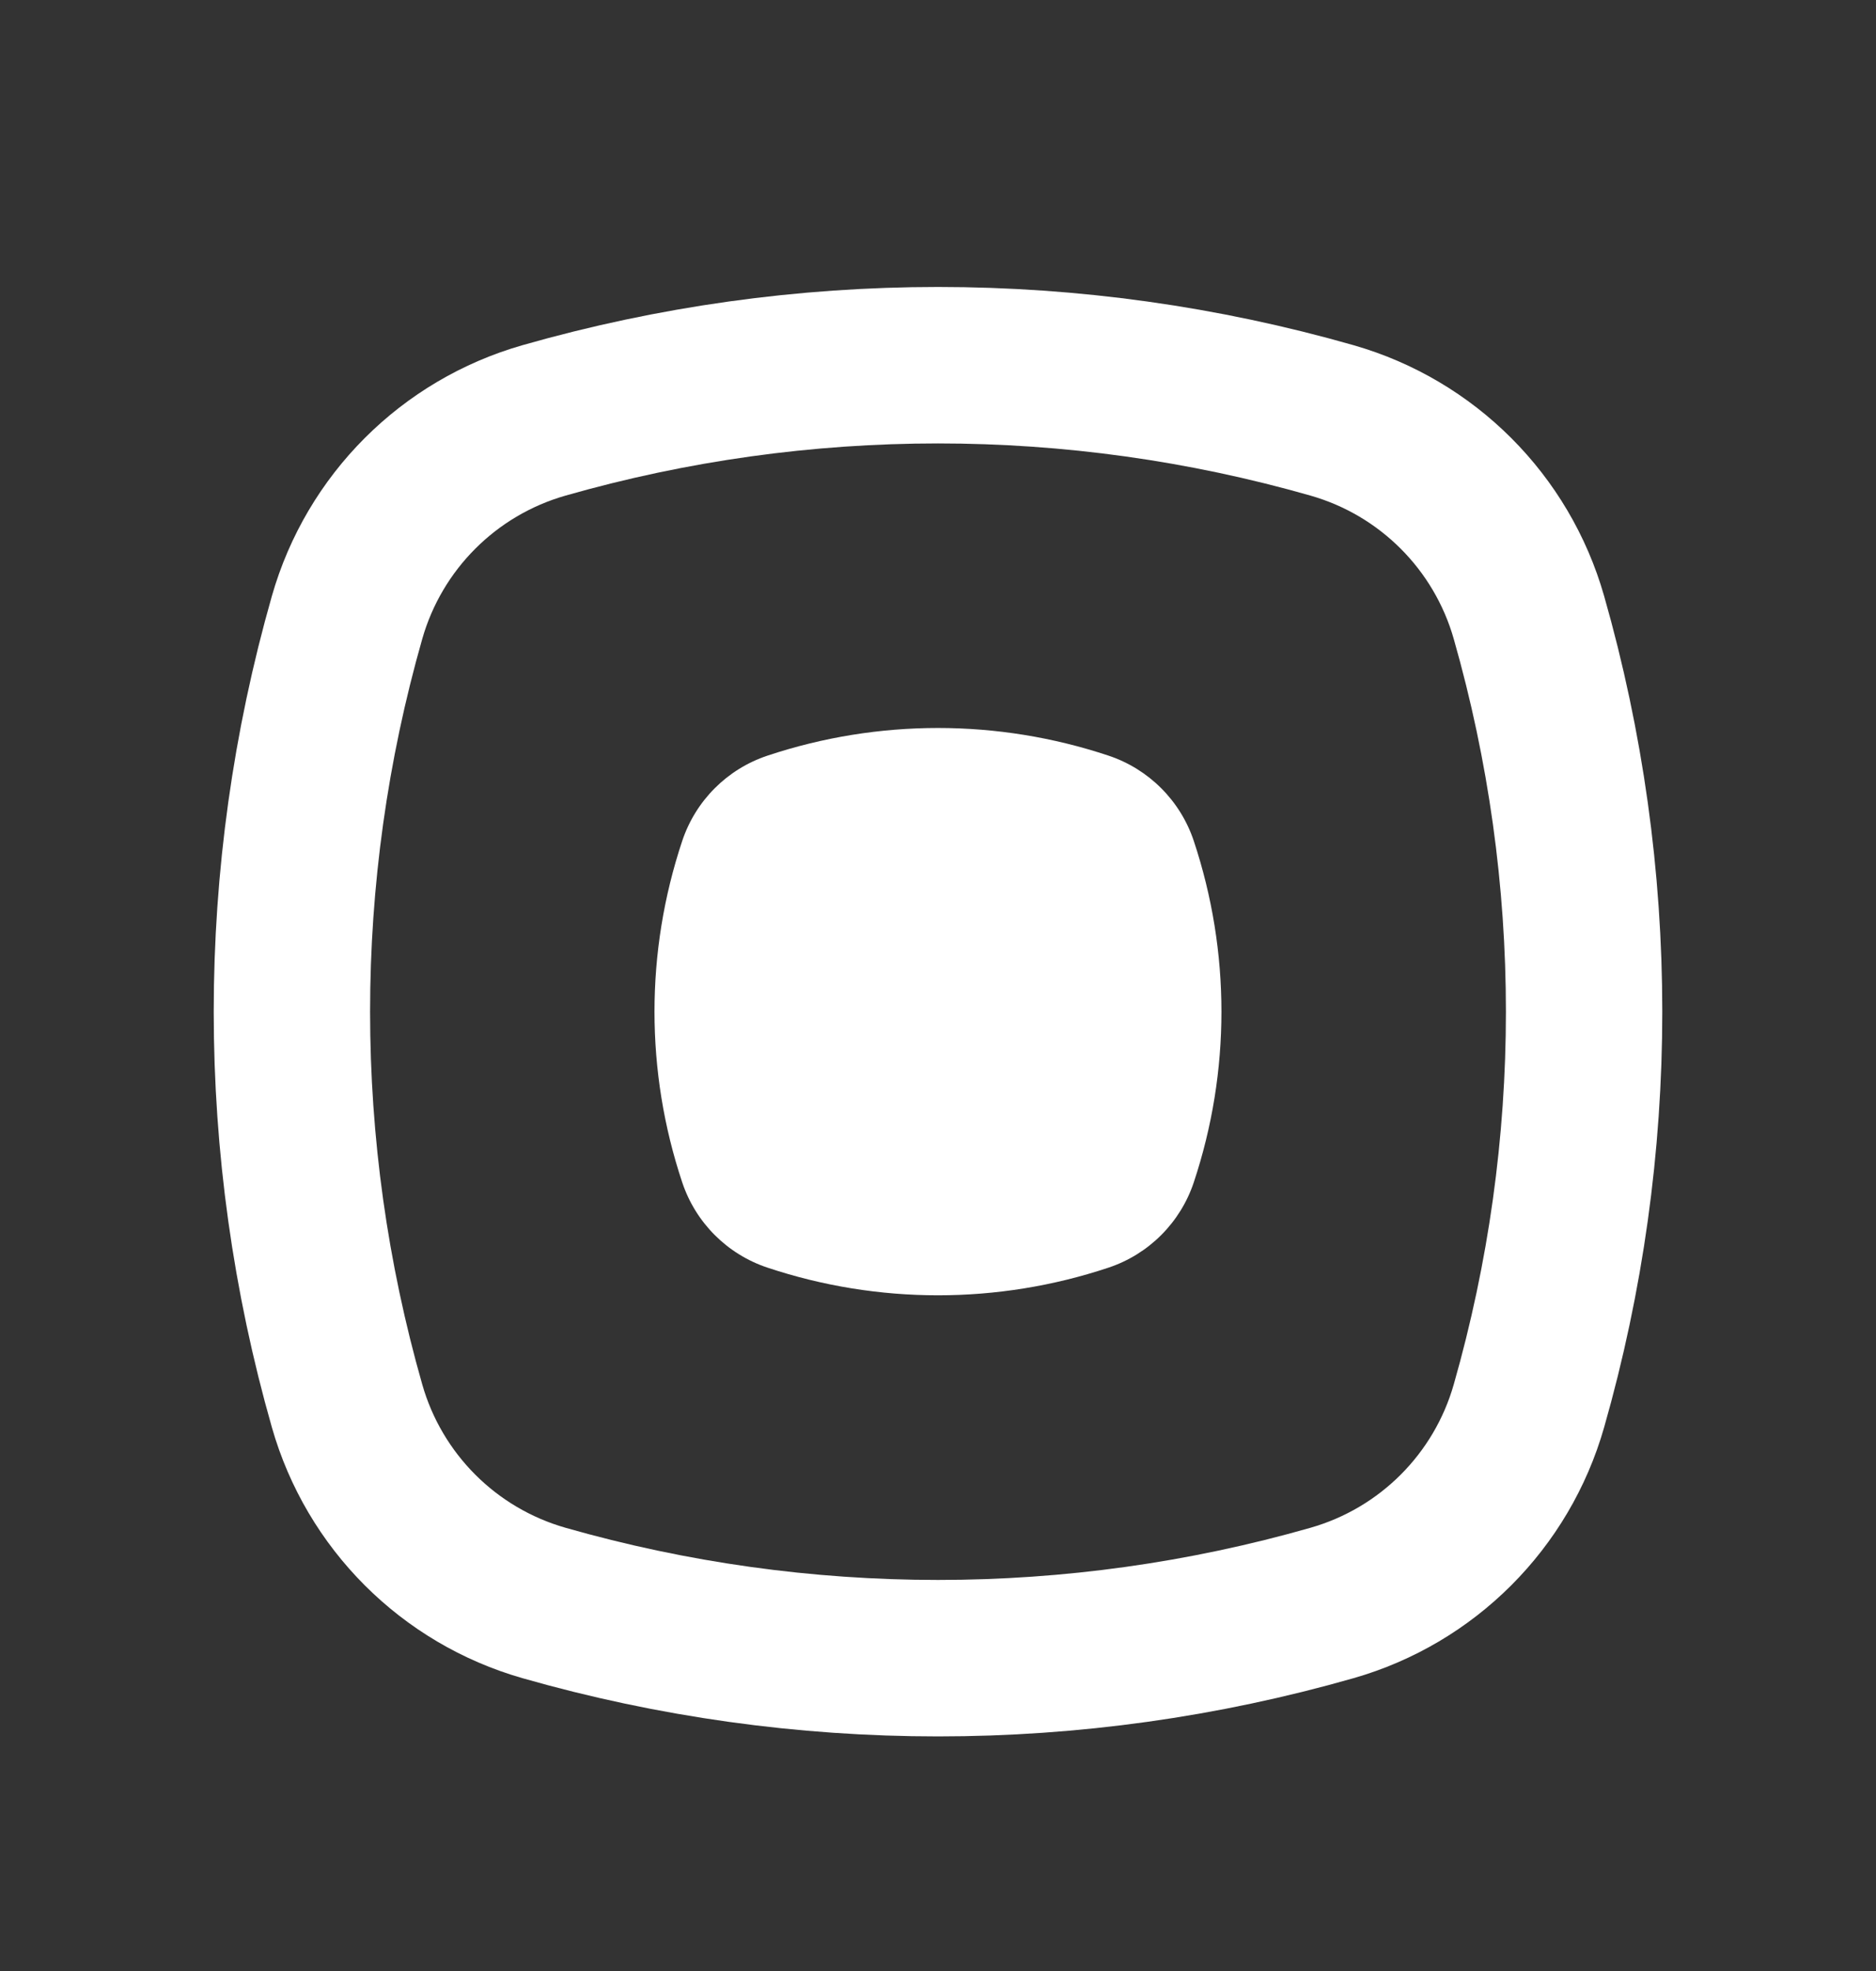 <svg width="20" height="21" viewBox="0 0 20 21" fill="none" xmlns="http://www.w3.org/2000/svg">
<rect x="0" y="0" width="20" height="21" fill="#333333" stroke="none"/>
<path d="M3.7 6.579C3.99 5.563 4.784 4.769 5.8 4.479V4.479C8.545 3.695 11.455 3.695 14.2 4.479V4.479C15.216 4.769 16.01 5.563 16.3 6.579V6.579C17.084 9.324 17.084 12.234 16.3 14.979V14.979C16.01 15.995 15.216 16.789 14.2 17.079V17.079C11.455 17.863 8.545 17.863 5.8 17.079V17.079C4.784 16.789 3.99 15.995 3.7 14.979V14.979C2.916 12.234 2.916 9.324 3.7 6.579V6.579Z" stroke="white" stroke-width="1.667" stroke-linejoin="round"/>
<path d="M7.273 8.96C7.416 8.531 7.752 8.194 8.182 8.051V8.051C9.362 7.658 10.638 7.658 11.818 8.051V8.051C12.247 8.194 12.584 8.531 12.727 8.96V8.96C13.12 10.141 13.12 11.417 12.727 12.597V12.597C12.584 13.026 12.247 13.363 11.818 13.506V13.506C10.638 13.899 9.362 13.899 8.182 13.506V13.506C7.752 13.363 7.416 13.026 7.273 12.597V12.597C6.879 11.417 6.879 10.141 7.273 8.96V8.96Z" fill="white"/>
</svg>
